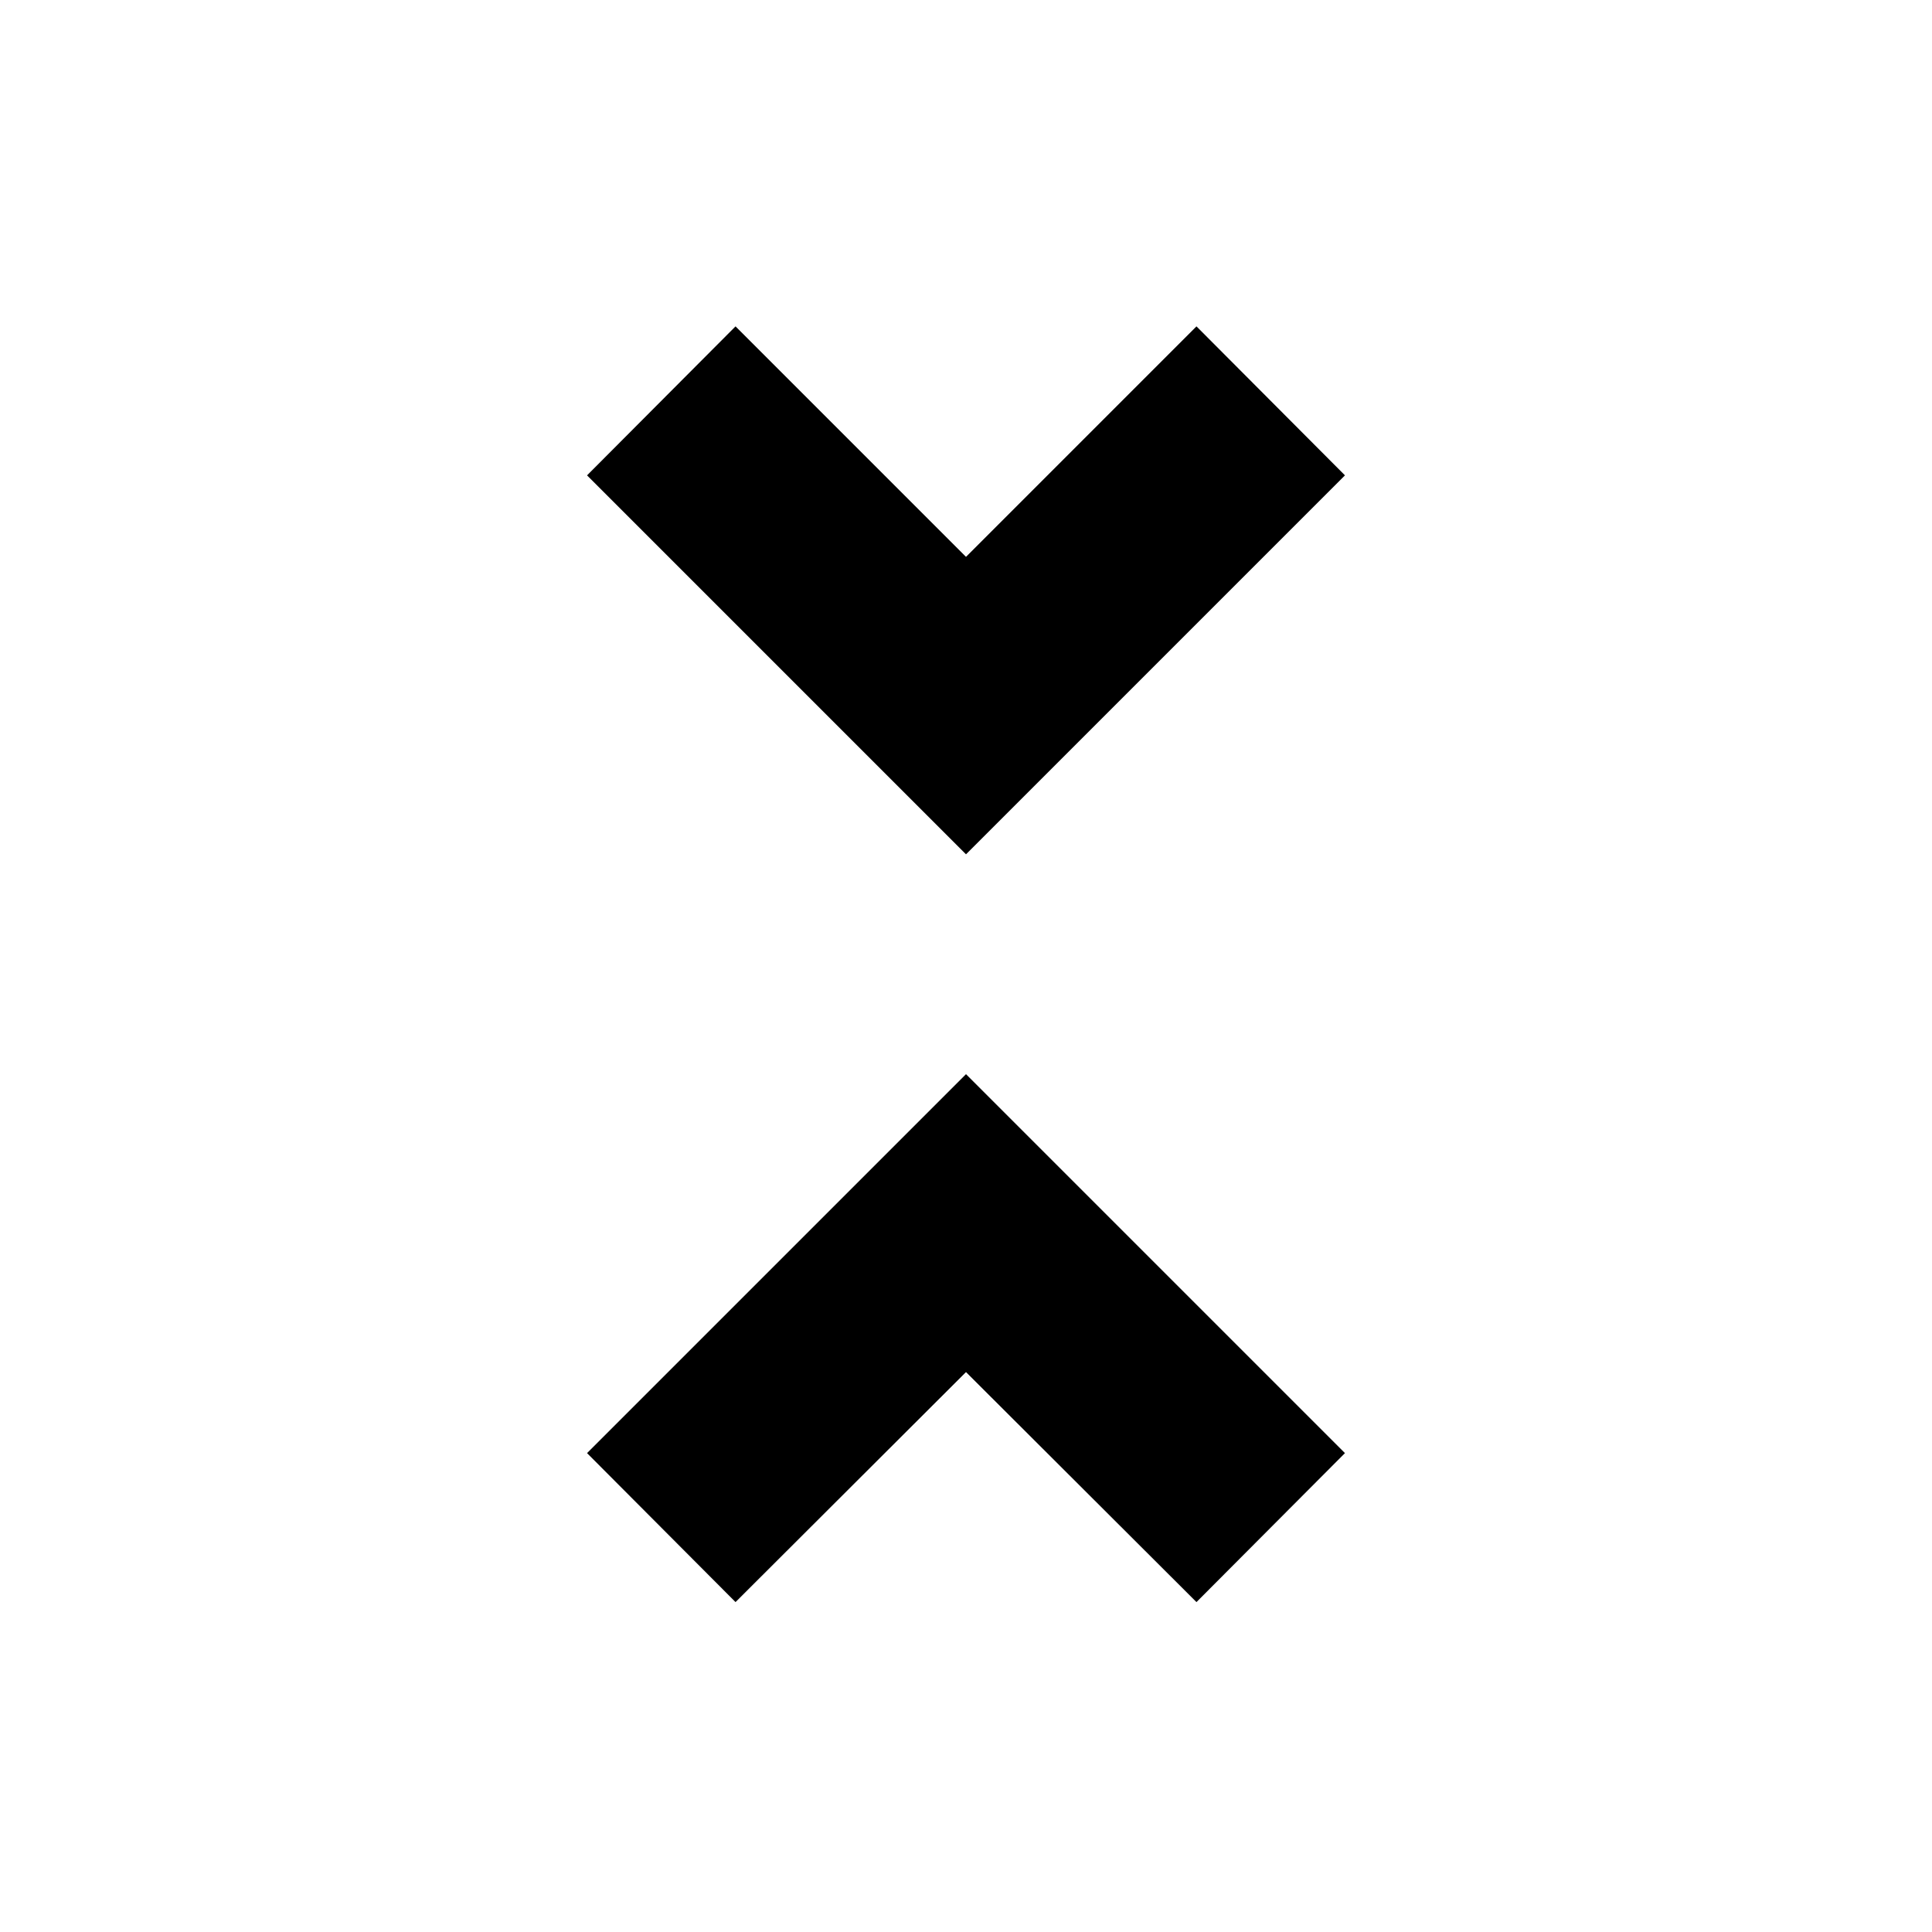 <svg xmlns="http://www.w3.org/2000/svg" height="20" viewBox="0 -960 960 960" width="20"><path d="m365.48-163.93-73.78-74.03L480-426.26l188.3 188.3-73.78 74.03L480-278.22 365.48-163.93ZM480-535.5 291.7-723.8l73.78-74.03L480-683.3l114.52-114.53 73.78 74.03L480-535.5Z"/></svg>